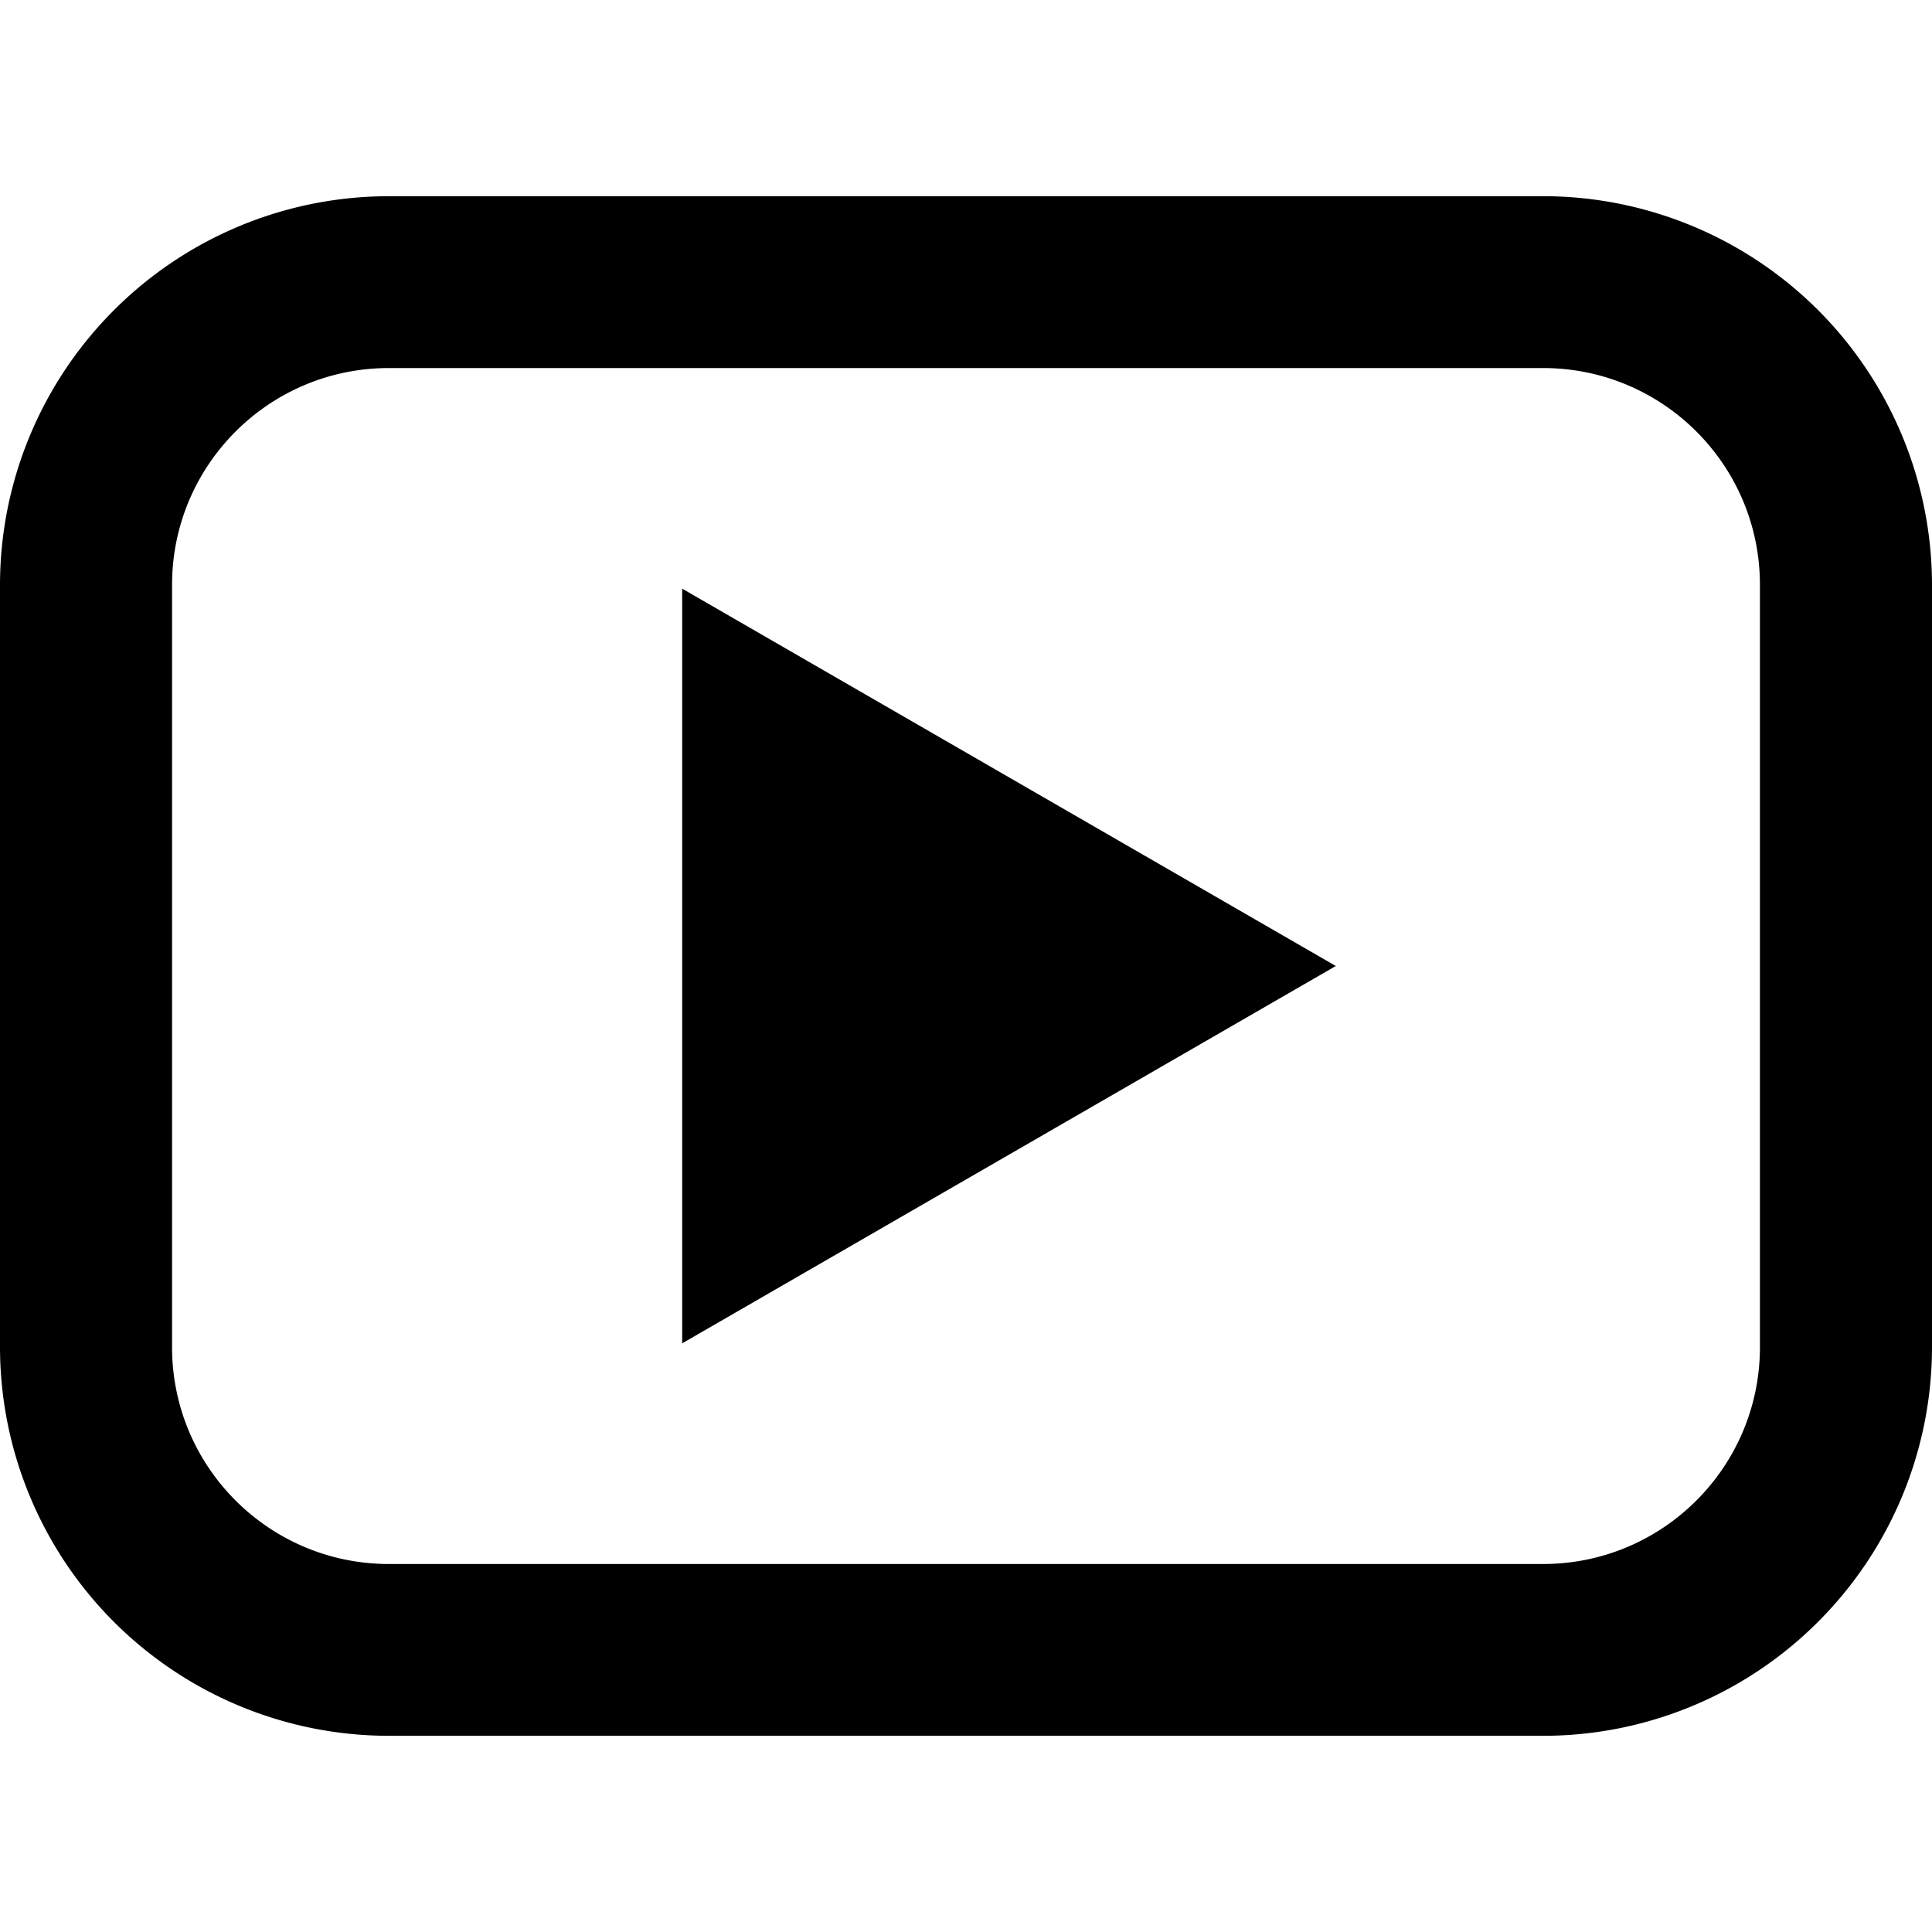 <svg xmlns="http://www.w3.org/2000/svg" width="100pt" height="100pt" viewBox="0 0 100 100"><path d="M79.883 10.156H20.117a20.117 20.117 0 0 0-14.219 5.898A20.116 20.116 0 0 0 0 30.274v39.46A20.14 20.14 0 0 0 5.898 83.95a20.142 20.142 0 0 0 14.219 5.895h59.766a20.117 20.117 0 0 0 14.219-5.899A20.116 20.116 0 0 0 100 69.727V30.26a20.138 20.138 0 0 0-5.898-14.21 20.142 20.142 0 0 0-14.219-5.895zm11.211 59.586c-.008 6.188-5.023 11.203-11.211 11.211H20.117C13.926 80.945 8.91 75.93 8.906 69.738V30.261v.004c.004-6.191 5.02-11.207 11.211-11.215h59.766c6.191.008 11.207 5.023 11.211 11.215z"/><path d="M35.309 69.531 69.141 50 35.309 30.469z"/></svg>
